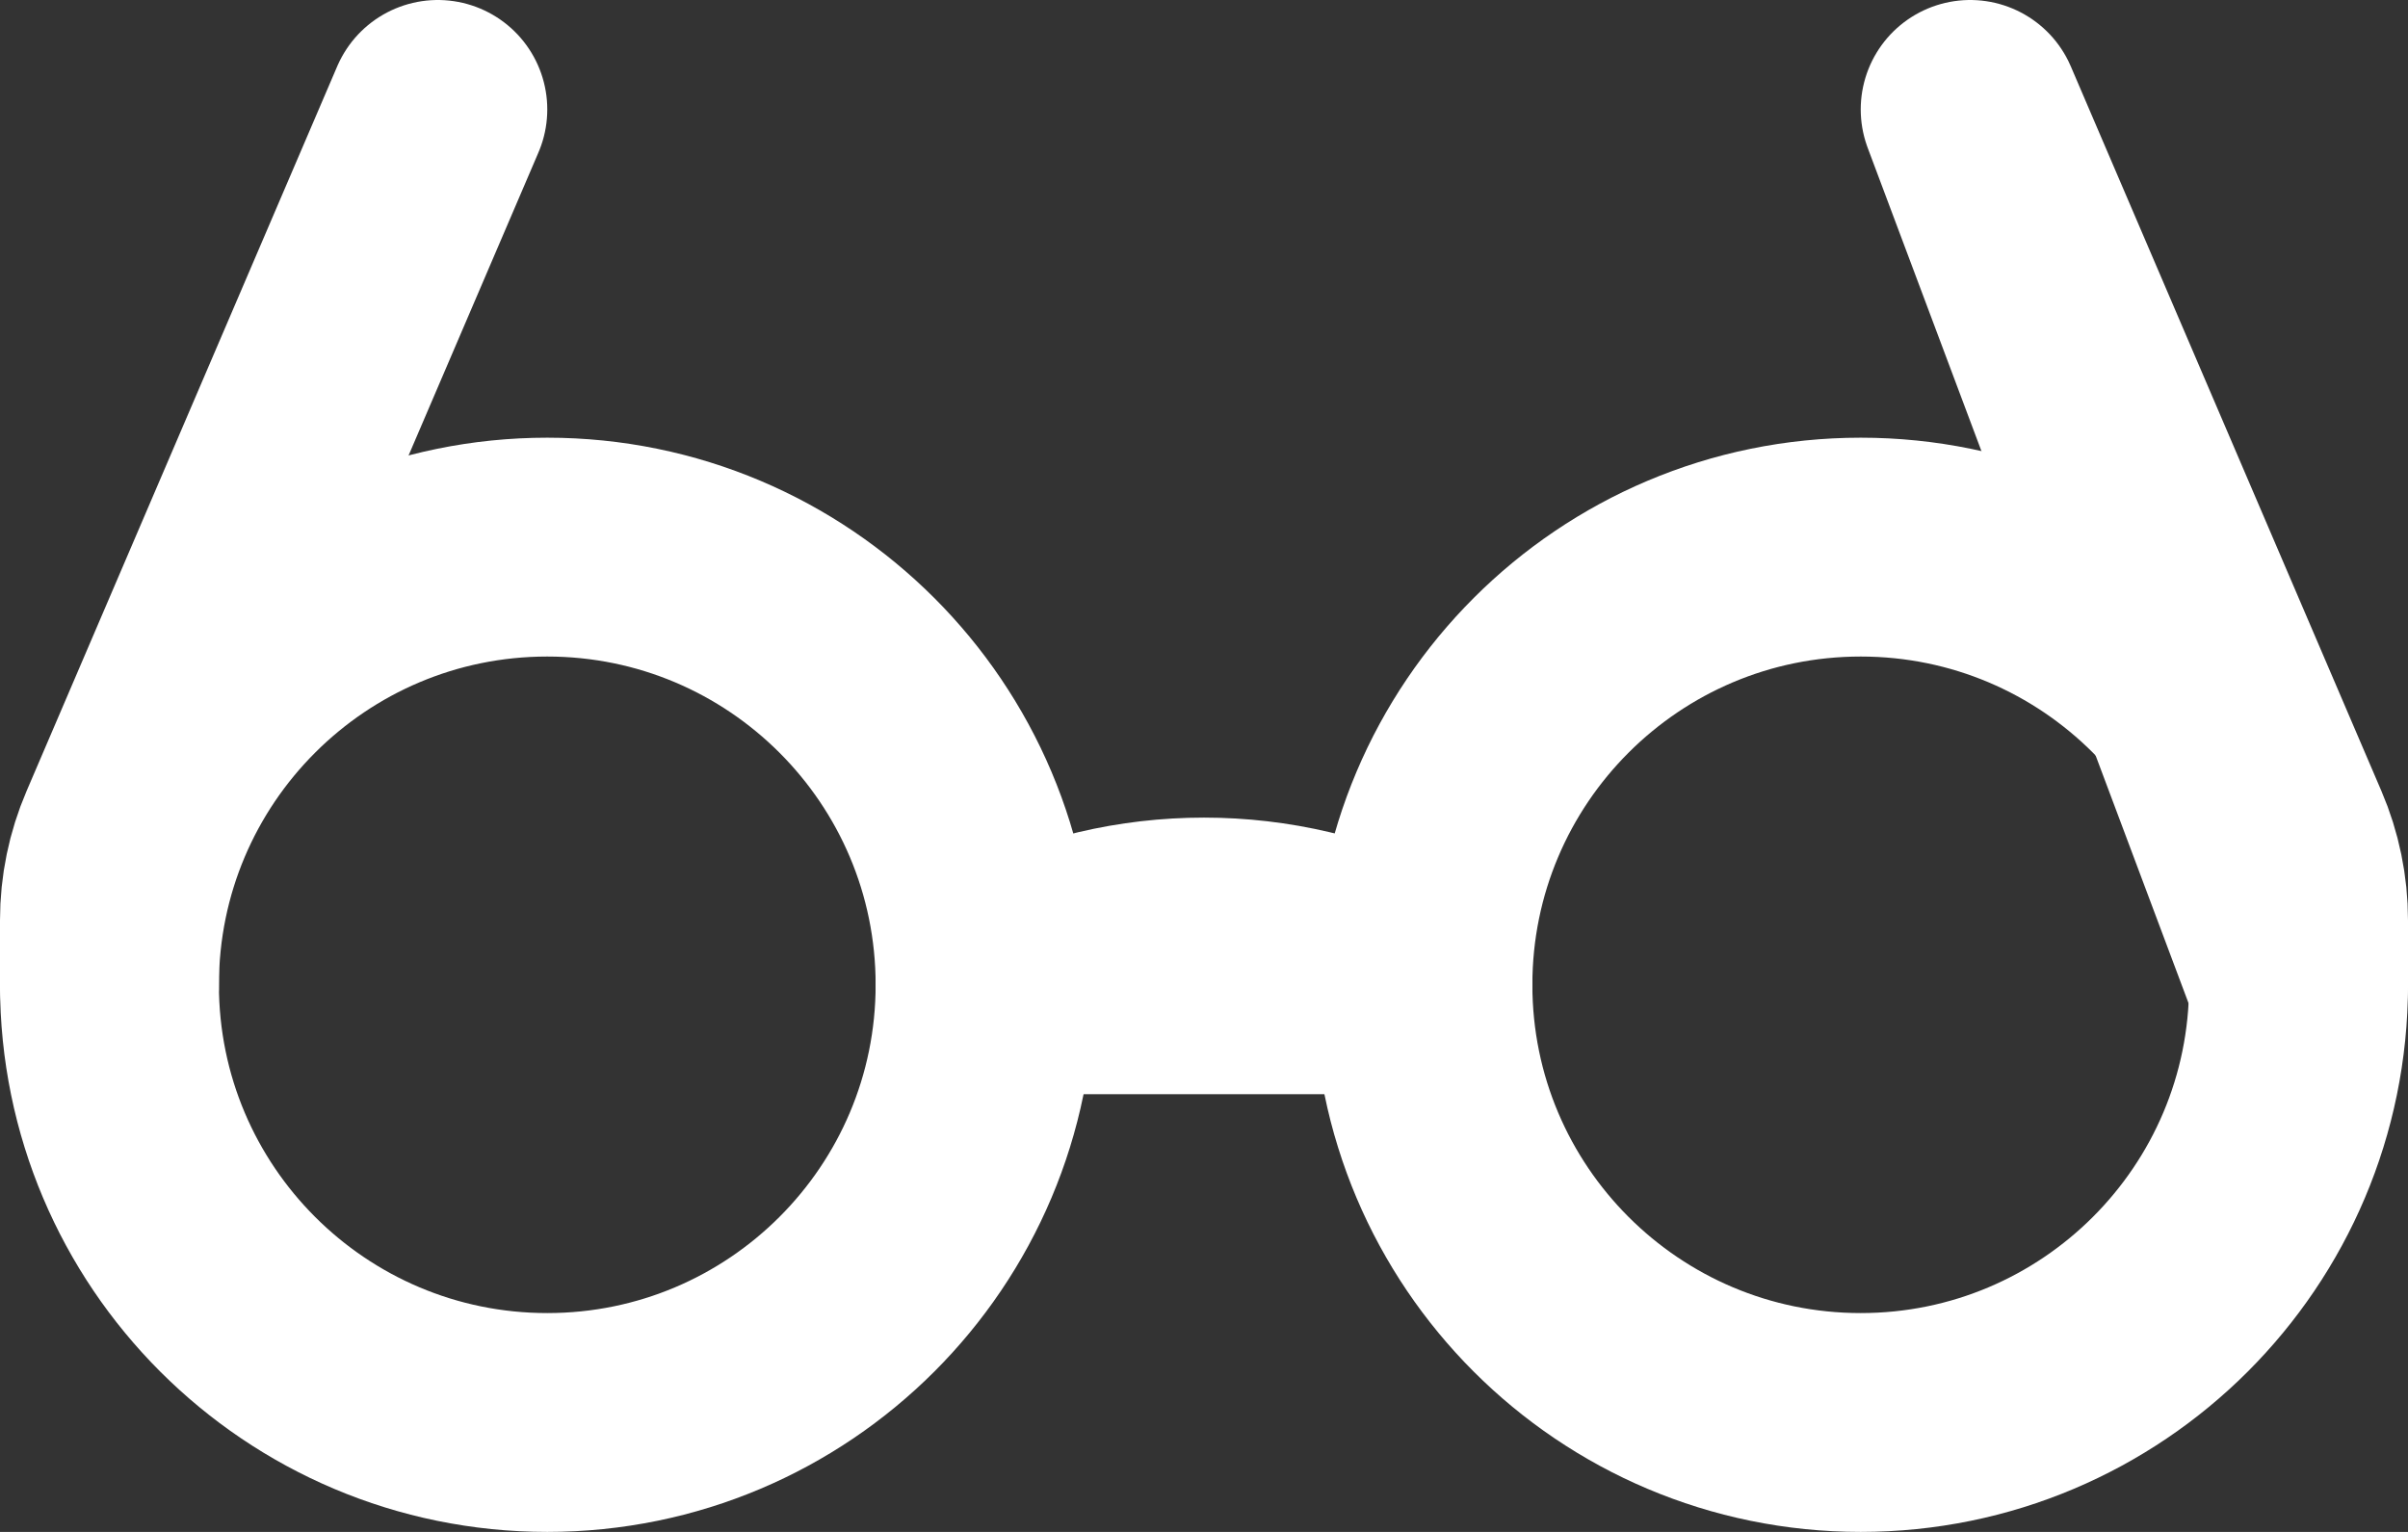 <svg width="22" height="14" viewBox="0 0 22 14" fill="none" xmlns="http://www.w3.org/2000/svg">
<rect x="0" y="0" width="22" height="14" fill="#333333" stroke="none"/>
<path d="M5 13C7.209 13 9 11.209 9 9C9 6.791 7.209 5 5 5C2.791 5 1 6.791 1 9C1 11.209 2.791 13 5 13Z" stroke="white" stroke-width="2" stroke-linecap="round" stroke-linejoin="round"/>
<path d="M17 13C19.209 13 21 11.209 21 9C21 6.791 19.209 5 17 5C14.791 5 13 6.791 13 9C13 11.209 14.791 13 17 13Z" stroke="white" stroke-width="2" stroke-linecap="round" stroke-linejoin="round"/>
<path d="M4 1L1.162 7.623C1.055 7.872 1 8.139 1 8.41V9M9 9L9.211 8.894C9.766 8.616 10.379 8.472 11 8.472C11.621 8.472 12.233 8.616 12.789 8.894L13 9H9ZM18 1L20.838 7.623C20.945 7.872 21 8.14 21 8.411V9L18 1Z" stroke="white" stroke-width="2" stroke-linecap="round" stroke-linejoin="round"/>
</svg>
